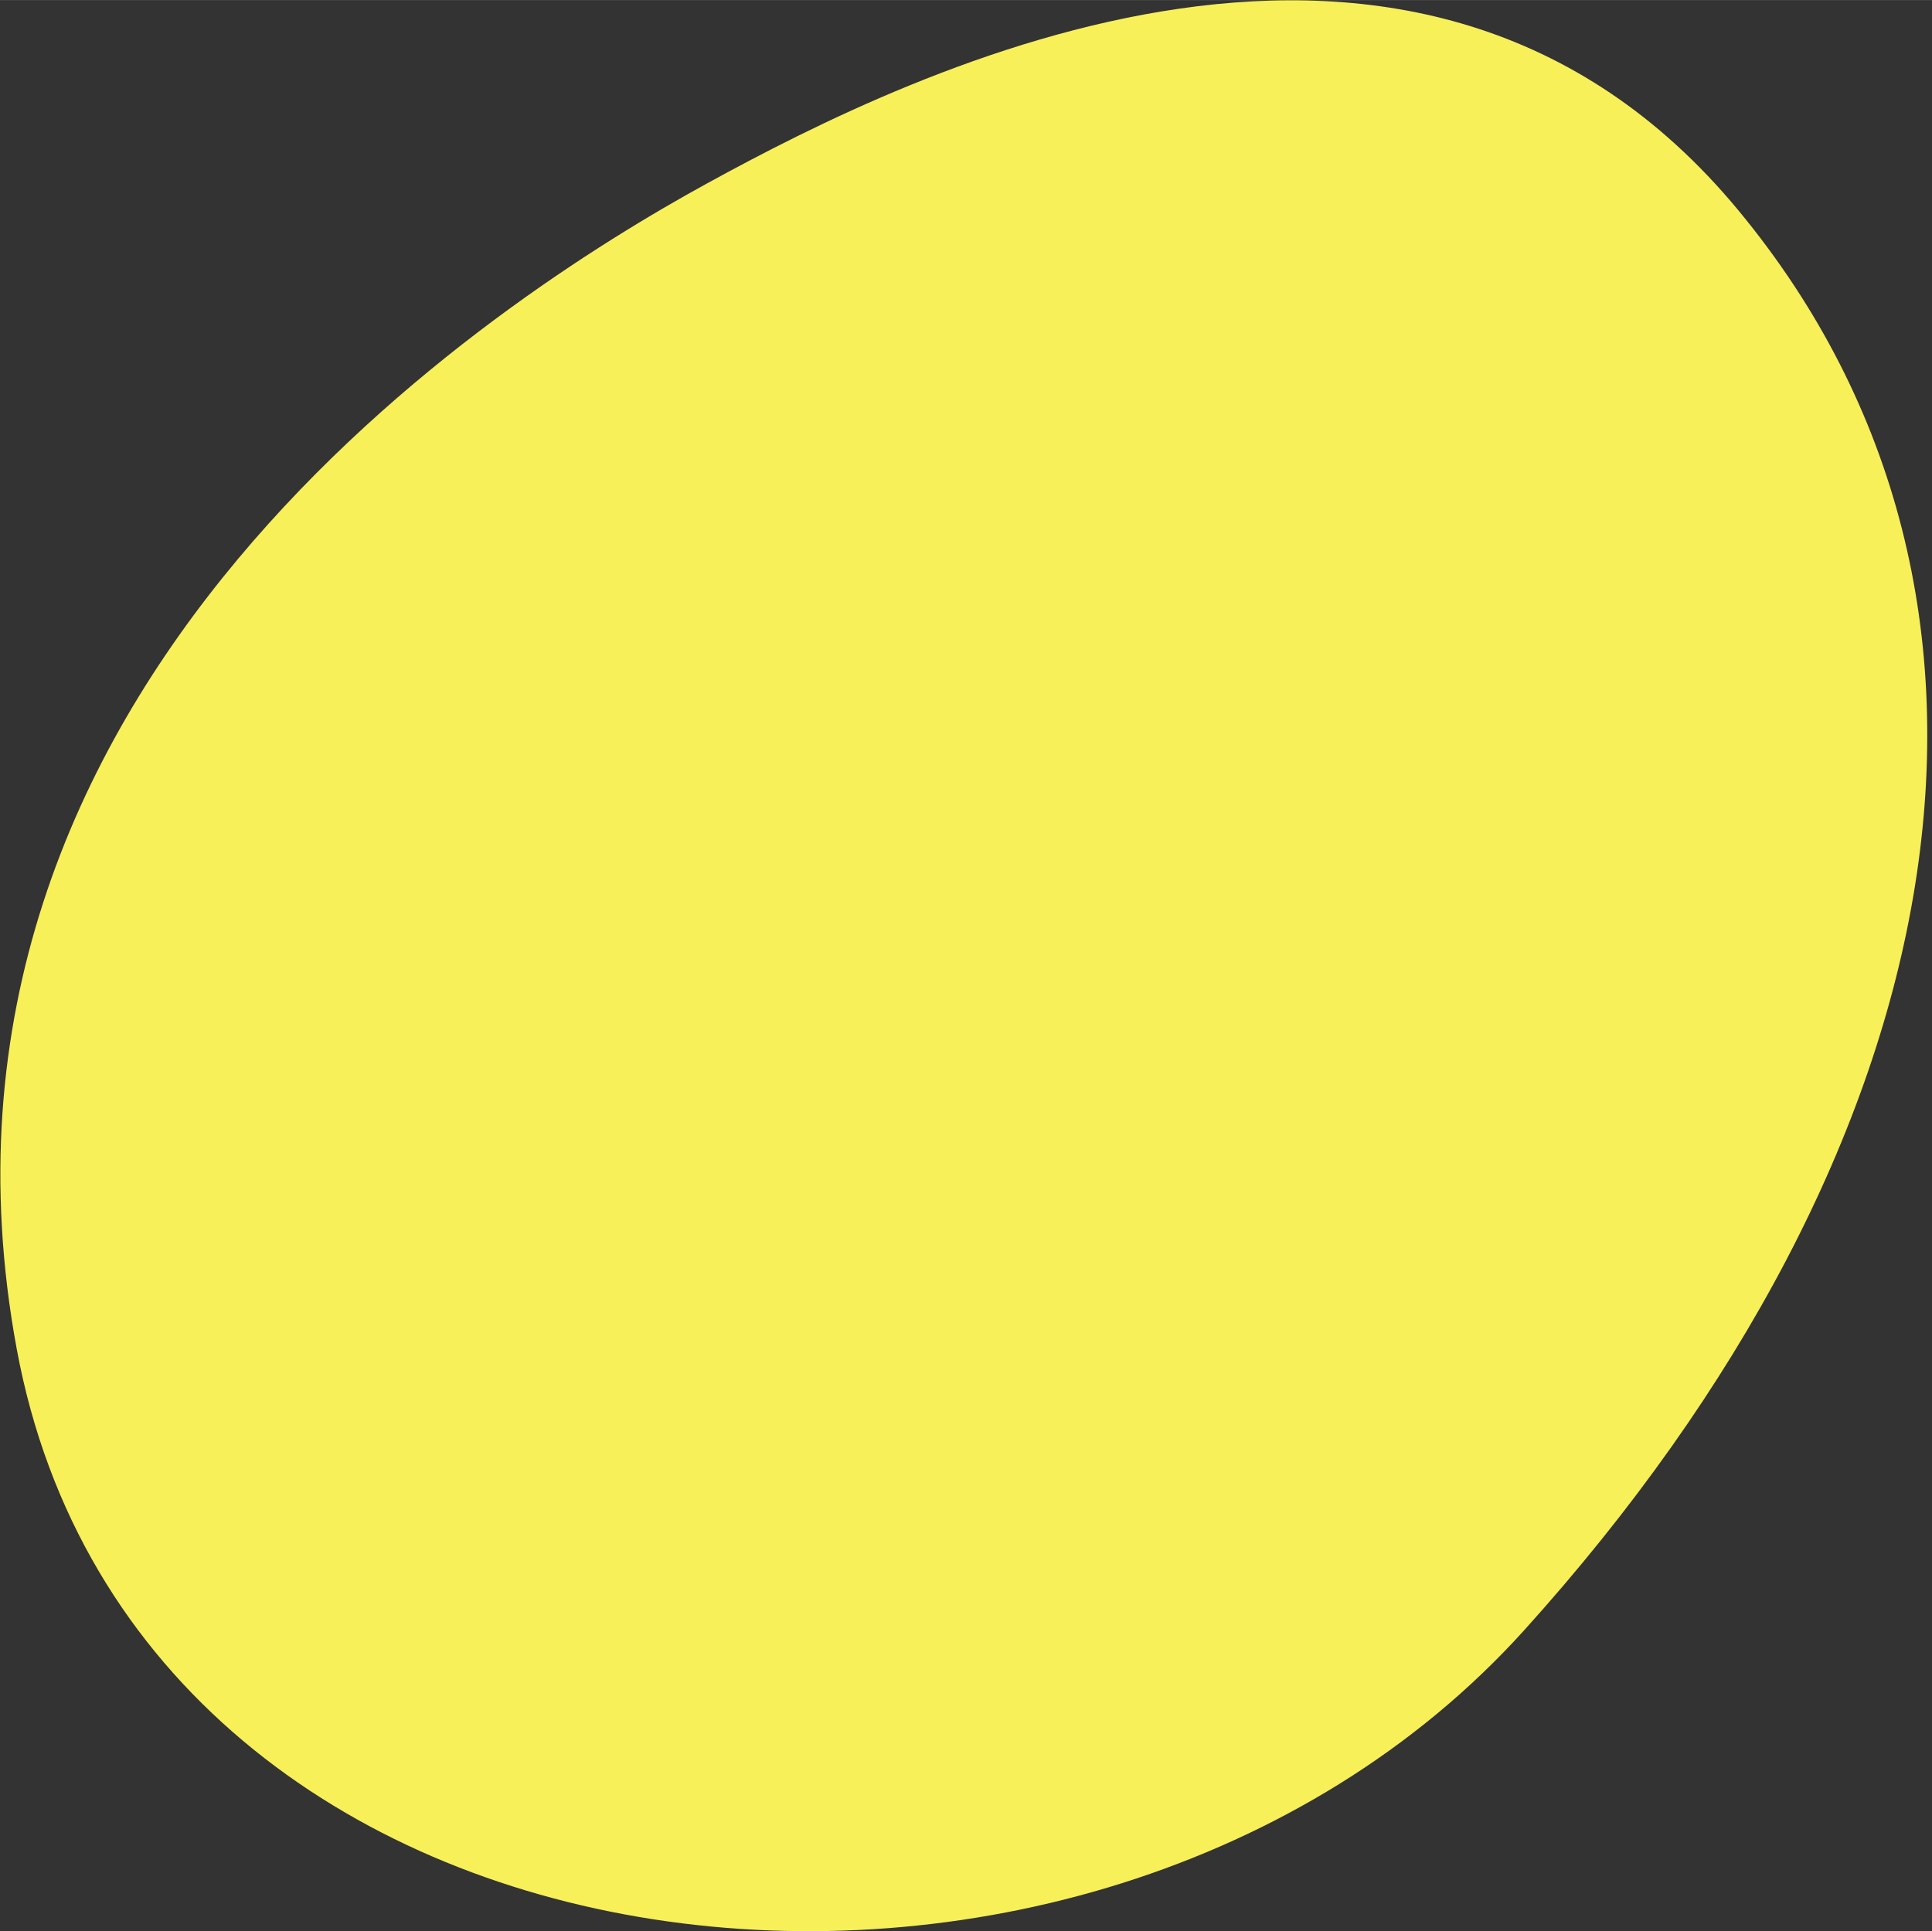 <svg id="Layer_1" data-name="Layer 1" xmlns="http://www.w3.org/2000/svg" width="101.74mm" height="101.71mm" viewBox="0 0 288.4 288.3"><rect x="0" y="0" width="288.4" height="288.3" fill="#333333" stroke="none"/><defs><style>.cls-1{fill:#f8f058;}</style></defs><path class="cls-1" d="M2.5,201.4c-18.4-99.4,72-157,103-174s106-54,154,4,33,140-32,212S20.8,300.4,2.5,201.4Z"/></svg>